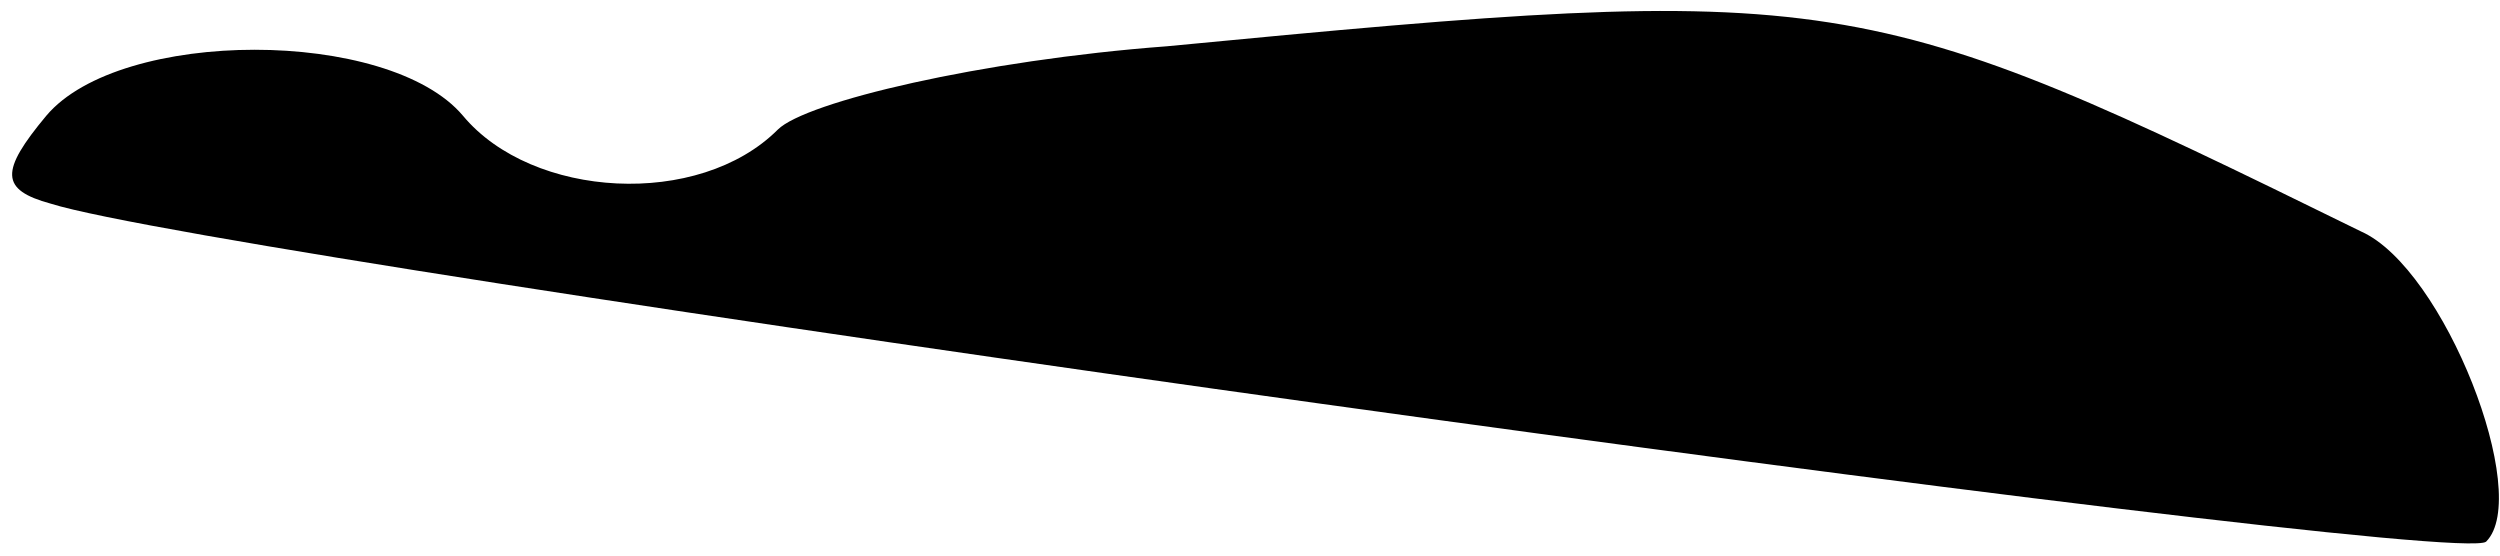 <?xml version="1.0" standalone="no"?>
<!DOCTYPE svg PUBLIC "-//W3C//DTD SVG 20010904//EN"
 "http://www.w3.org/TR/2001/REC-SVG-20010904/DTD/svg10.dtd">
<svg version="1.0" xmlns="http://www.w3.org/2000/svg"
 width="54pt" height="12pt" viewBox="0 0 54 12"
 preserveAspectRatio="xMidYMid meet">
<g transform="translate(0,12) scale(0.1,-0.1)"
fill="#000000" stroke="none">
<path fill="#000000" stroke="none" d="M252 110 c-40 -3 -78 -12 -84 -18 -17
-17 -53 -15 -68 3 -16 19 -74 19 -90 0 -10 -12 -10 -16 1 -19 38 -12 519 -79
526 -73 10 10 -9 59 -27 67 -108 53 -112 54 -258 40z"/>
</g>
</svg>
